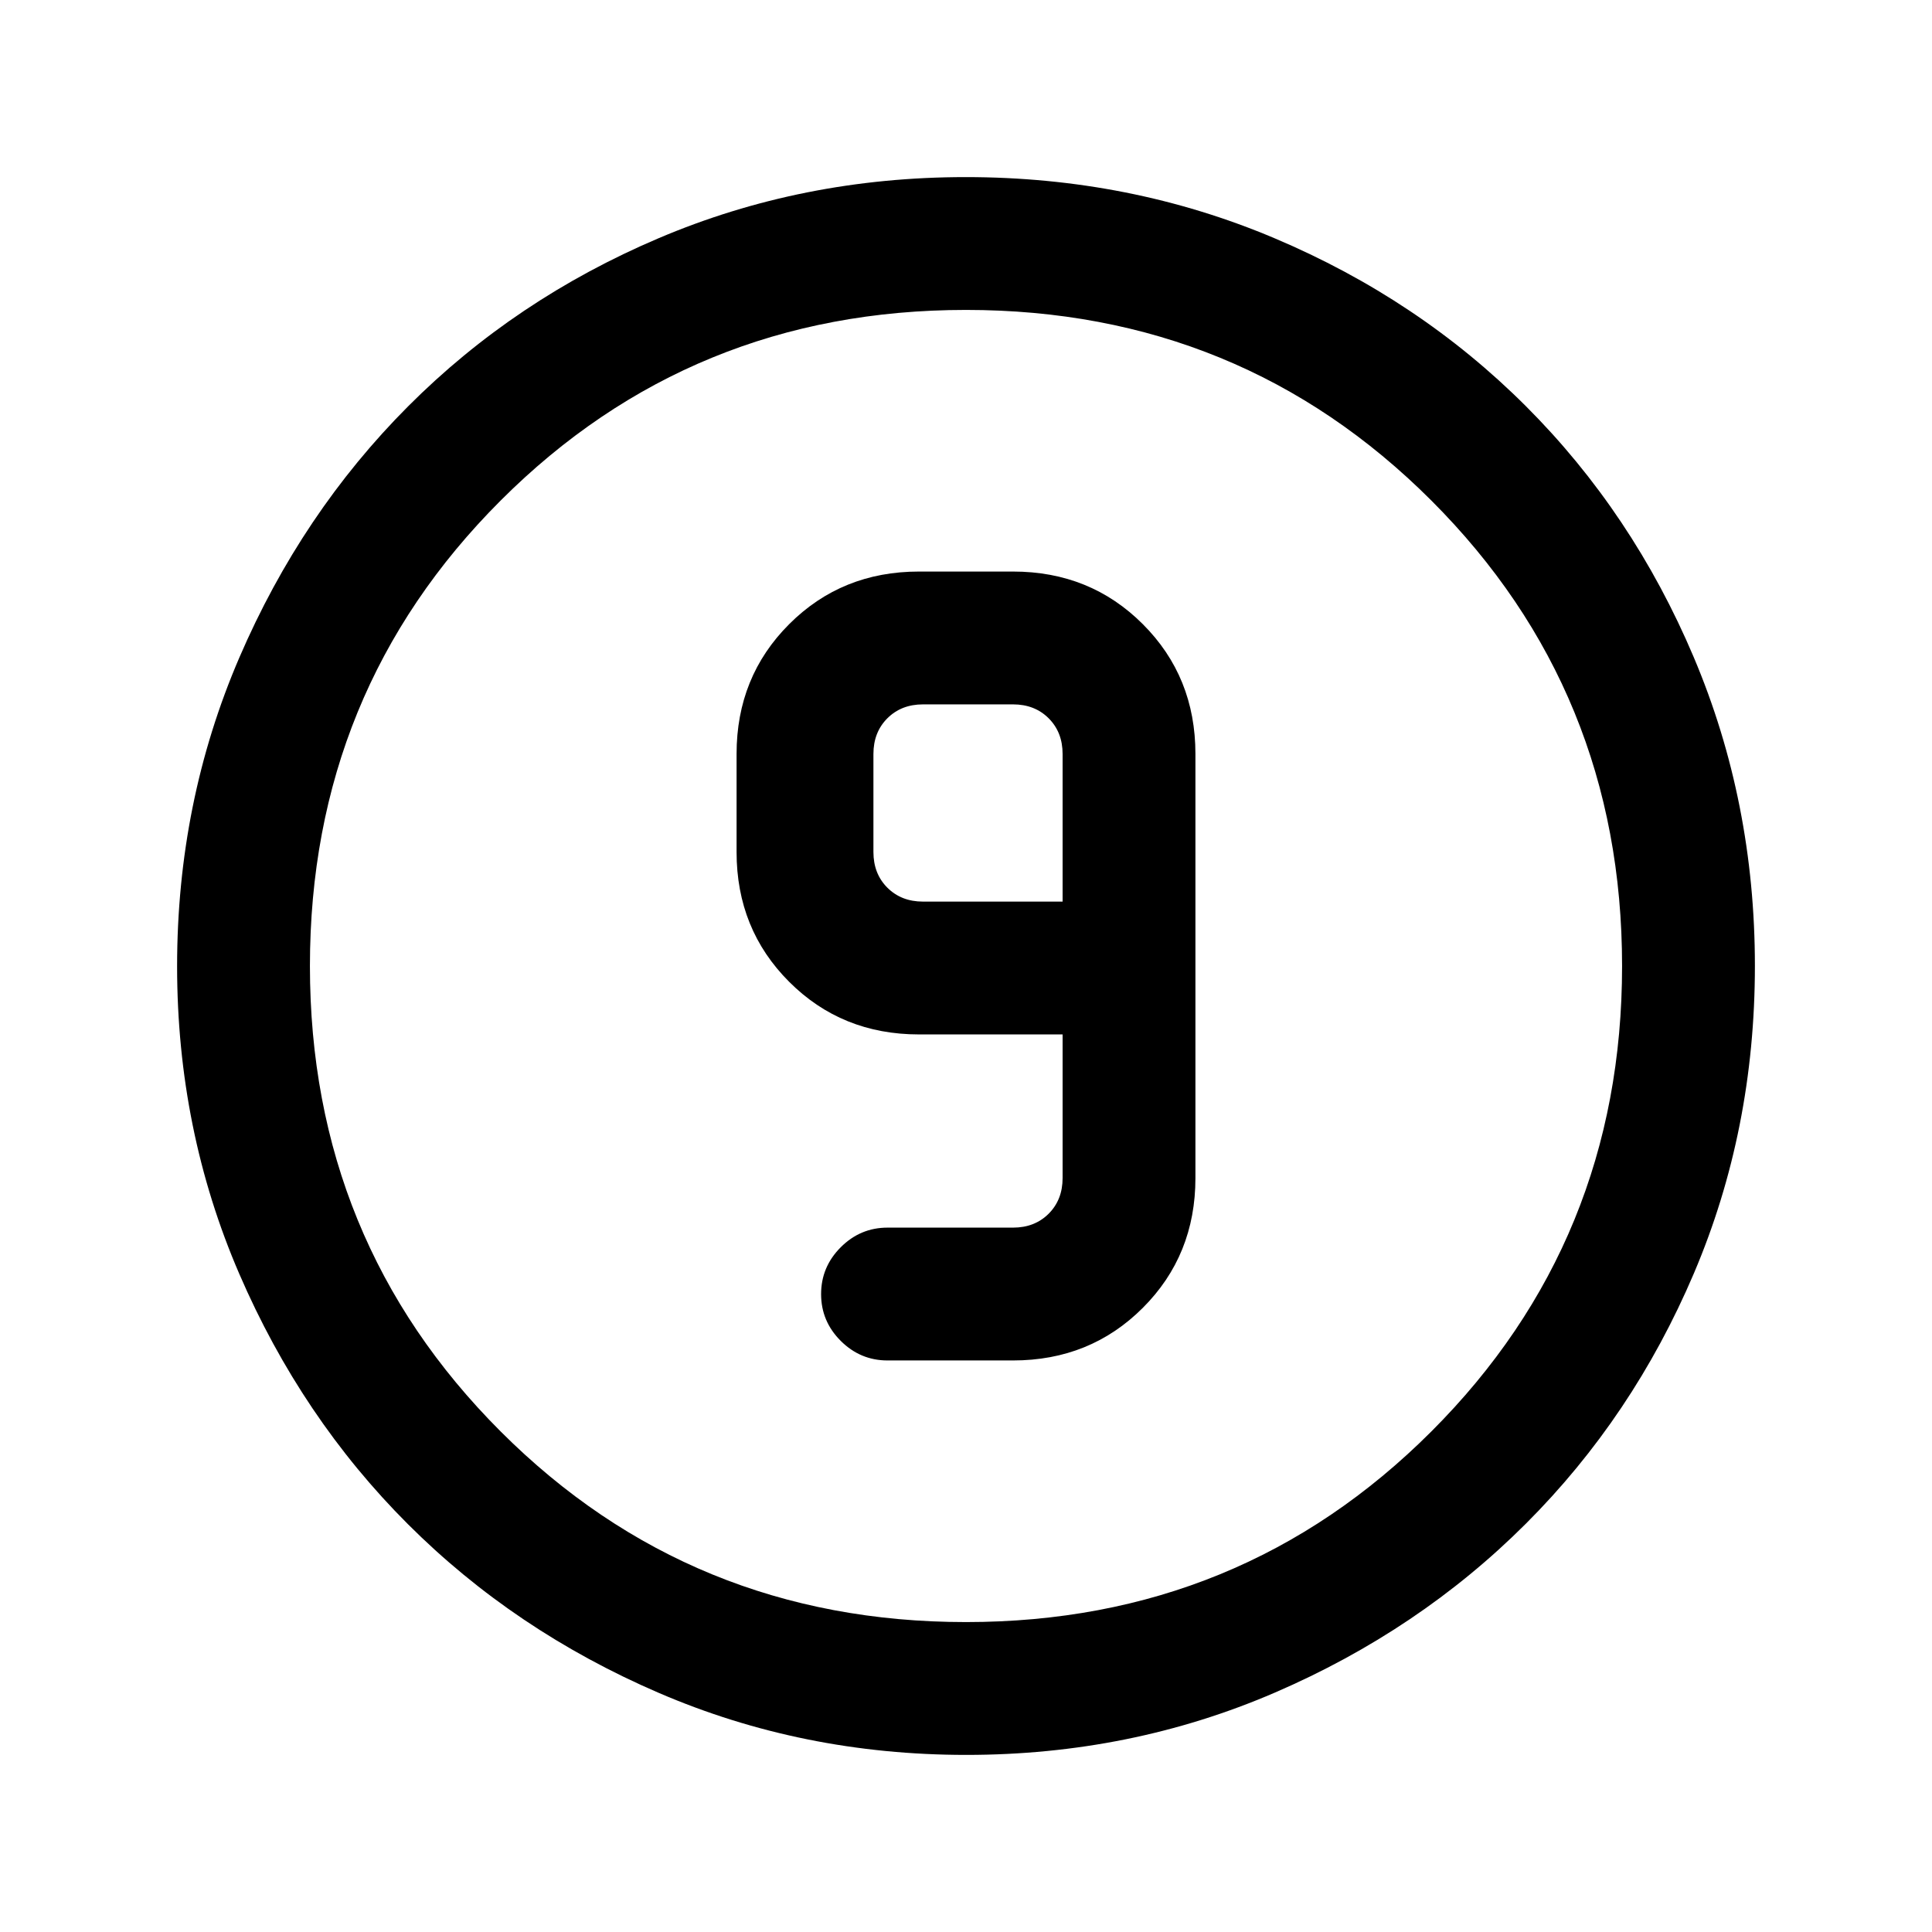 <svg xmlns="http://www.w3.org/2000/svg" height="24" viewBox="0 -960 960 960" width="24"><path d="M480.13-88q-81.31 0-152.89-30.86-71.57-30.86-124.52-83.76-52.95-52.9-83.83-124.42Q88-398.55 88-479.87q0-81.56 30.92-153.37 30.92-71.8 83.92-124.91 53-53.12 124.42-83.48Q398.67-872 479.87-872q81.55 0 153.35 30.34 71.79 30.34 124.92 83.42 53.13 53.08 83.49 124.84Q872-561.64 872-480.05q0 81.59-30.34 152.83-30.34 71.23-83.41 124.28-53.07 53.05-124.81 84Q561.7-88 480.13-88Zm-.13-66q136.51 0 231.26-94.74Q806-343.49 806-480t-94.74-231.26Q616.51-806 480-806t-231.26 94.74Q154-616.51 154-480t94.74 231.26Q343.49-154 480-154Zm0-326Zm-39 196h62.38q38.35 0 64.48-26.14Q594-336.27 594-374.62v-210.76q0-38.35-26.14-64.48Q541.73-676 503.38-676h-46.76q-38.35 0-64.48 26.14Q366-623.73 366-585.38v48.76q0 38.35 26.14 64.48Q418.27-446 456.62-446H528v71.38q0 10.77-6.92 17.7-6.93 6.92-17.7 6.92H441q-13.5 0-23.25 9.76T408-316.97q0 13.51 9.75 23.24Q427.5-284 441-284Zm87-228h-69.38q-10.77 0-17.7-6.92-6.92-6.93-6.92-17.7v-48.76q0-10.77 6.92-17.7 6.93-6.92 17.7-6.92h44.76q10.77 0 17.7 6.92 6.92 6.93 6.92 17.7V-512Z"/></svg>